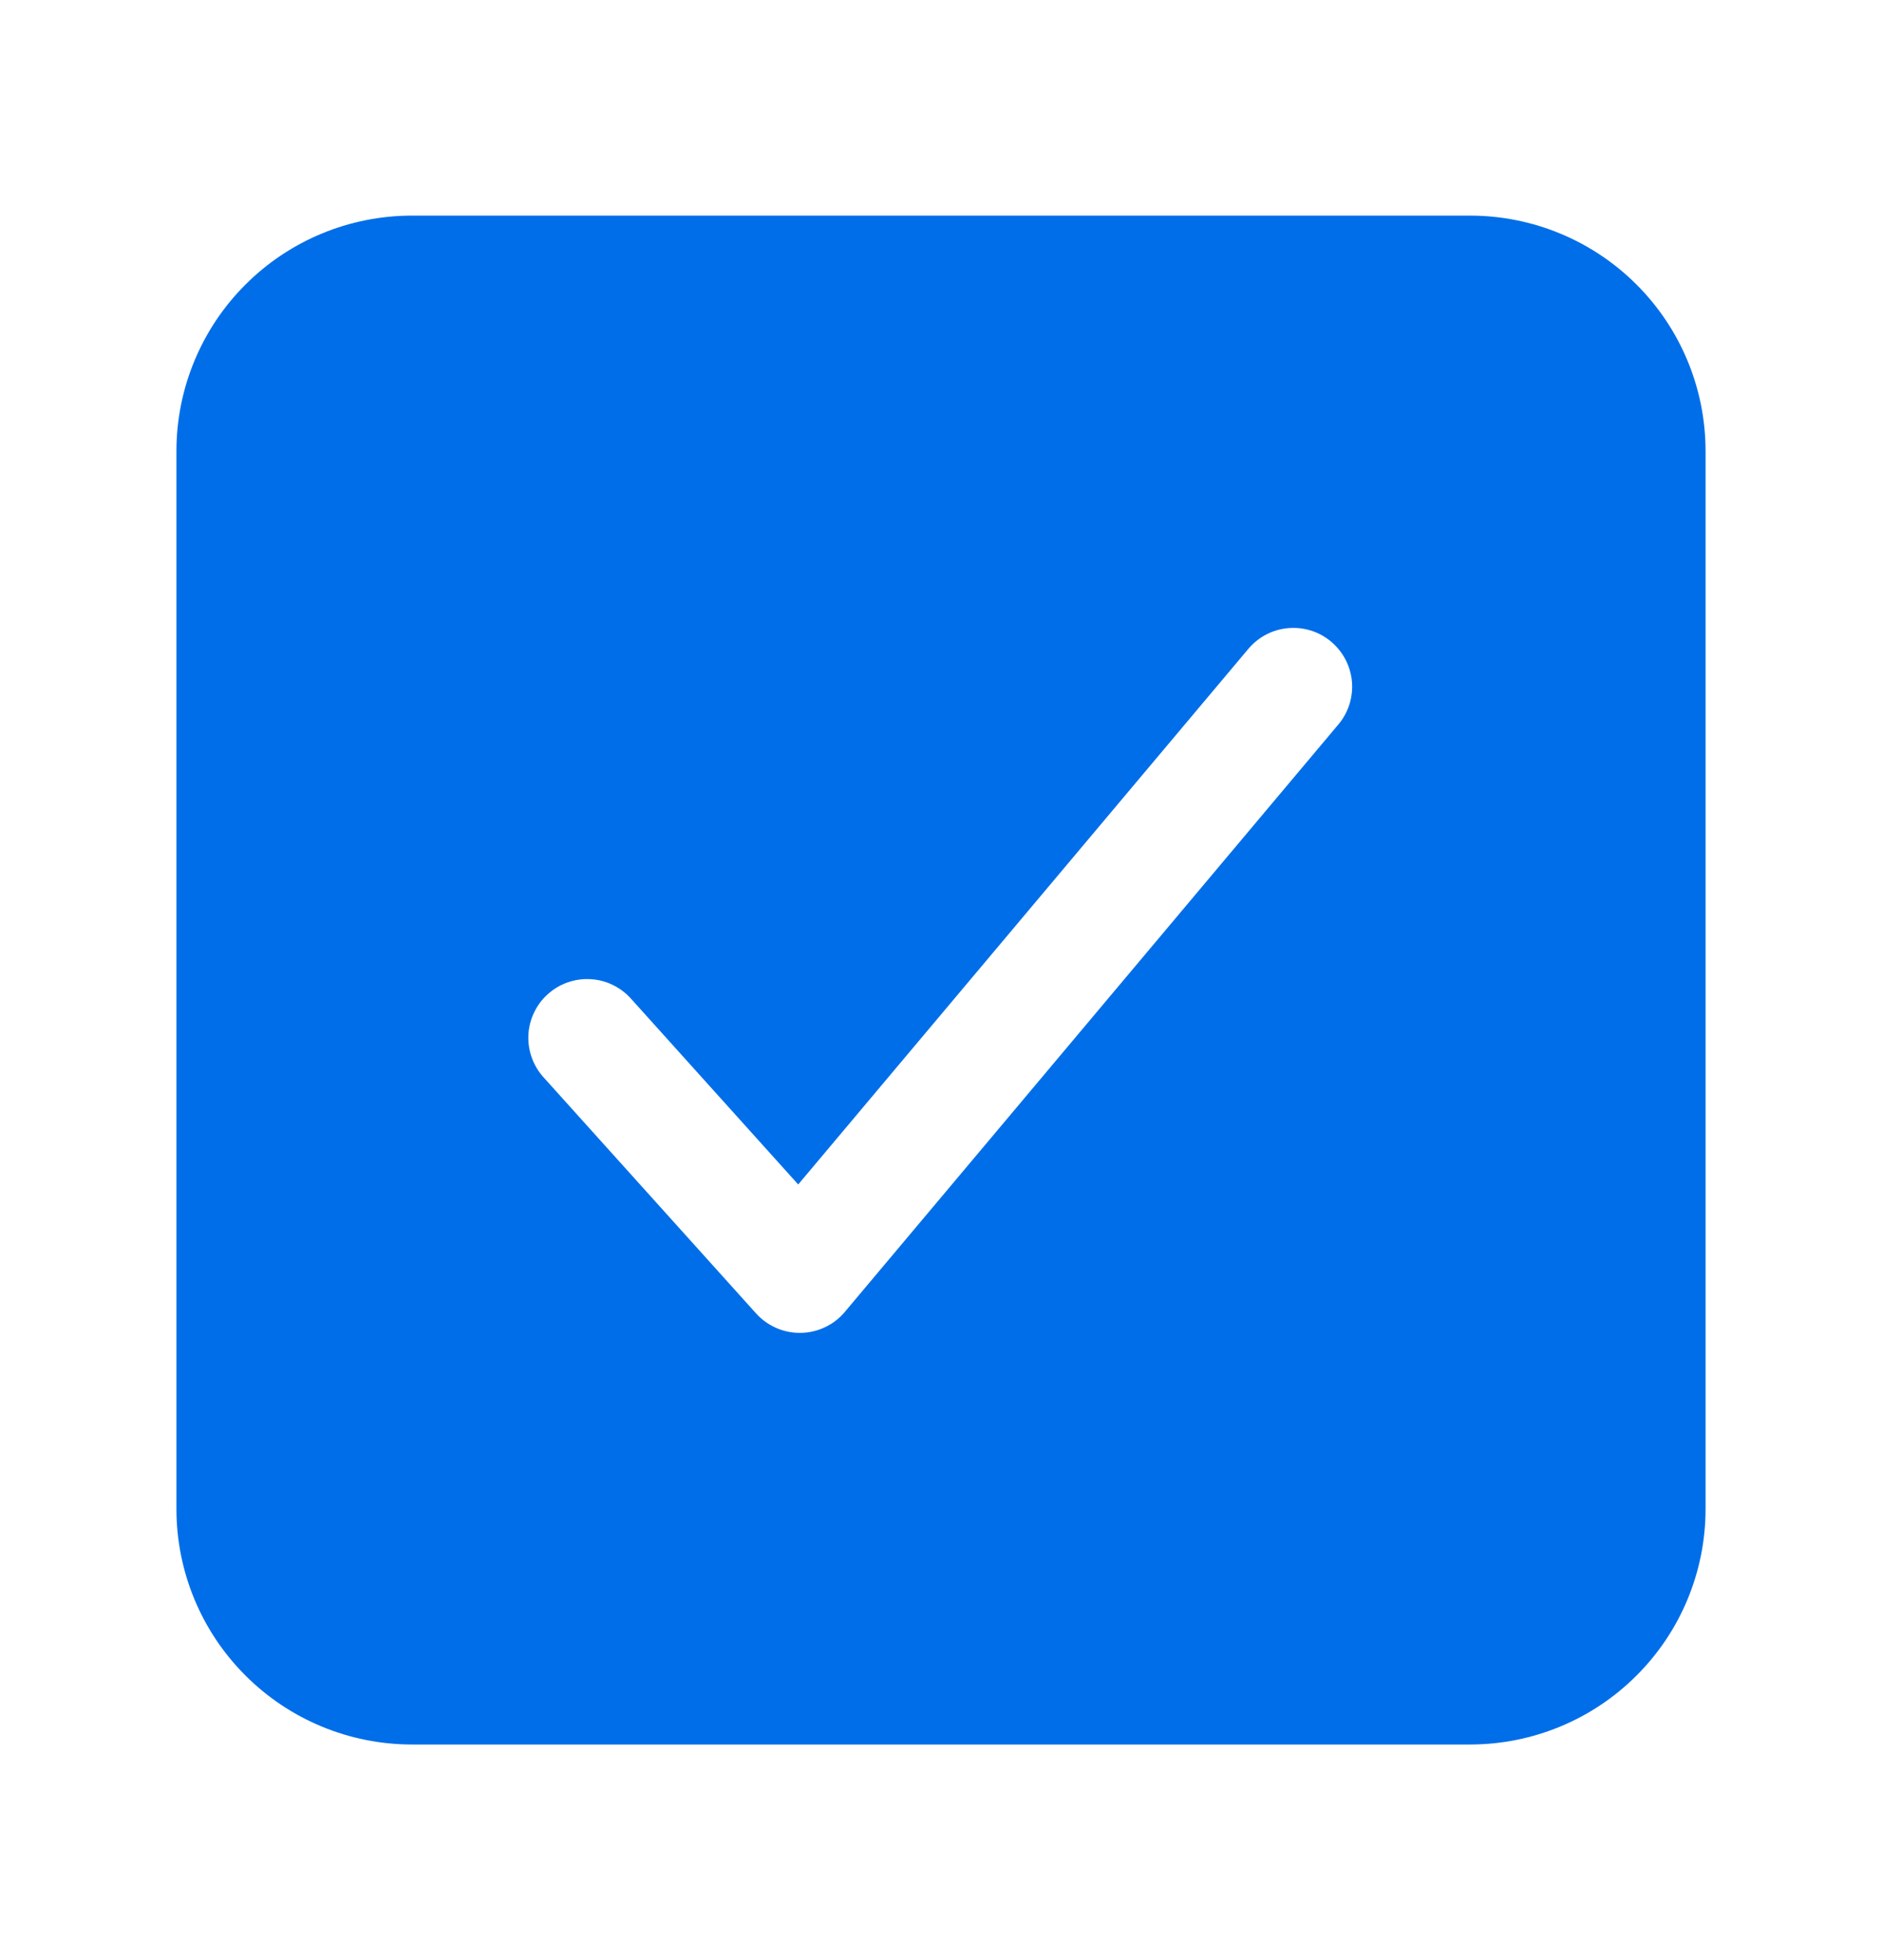 <svg width="24" height="25" viewBox="0 0 24 25" fill="none" xmlns="http://www.w3.org/2000/svg">
<path d="M18.75 2.75H5.25C4.455 2.751 3.692 3.067 3.13 3.63C2.567 4.192 2.251 4.955 2.25 5.75V19.25C2.251 20.045 2.567 20.808 3.13 21.37C3.692 21.933 4.455 22.249 5.25 22.25H18.75C19.545 22.249 20.308 21.933 20.87 21.37C21.433 20.808 21.749 20.045 21.75 19.25V5.75C21.749 4.955 21.433 4.192 20.87 3.63C20.308 3.067 19.545 2.751 18.75 2.75V2.75ZM17.074 9.232L10.774 16.732C10.705 16.815 10.619 16.881 10.522 16.927C10.425 16.974 10.319 16.998 10.212 17H10.199C10.094 17 9.99 16.978 9.894 16.935C9.798 16.892 9.712 16.83 9.642 16.752L6.942 13.752C6.873 13.679 6.82 13.593 6.785 13.499C6.75 13.406 6.734 13.306 6.738 13.206C6.742 13.106 6.766 13.008 6.809 12.918C6.851 12.828 6.911 12.746 6.986 12.68C7.06 12.613 7.147 12.561 7.241 12.529C7.336 12.496 7.436 12.482 7.536 12.489C7.635 12.495 7.733 12.521 7.822 12.566C7.912 12.611 7.991 12.673 8.056 12.748L10.179 15.107L15.926 8.268C16.055 8.119 16.237 8.026 16.433 8.011C16.63 7.995 16.825 8.057 16.975 8.184C17.126 8.311 17.221 8.492 17.24 8.688C17.258 8.884 17.199 9.08 17.074 9.232V9.232Z" fill="#006EE9"/>
</svg>
